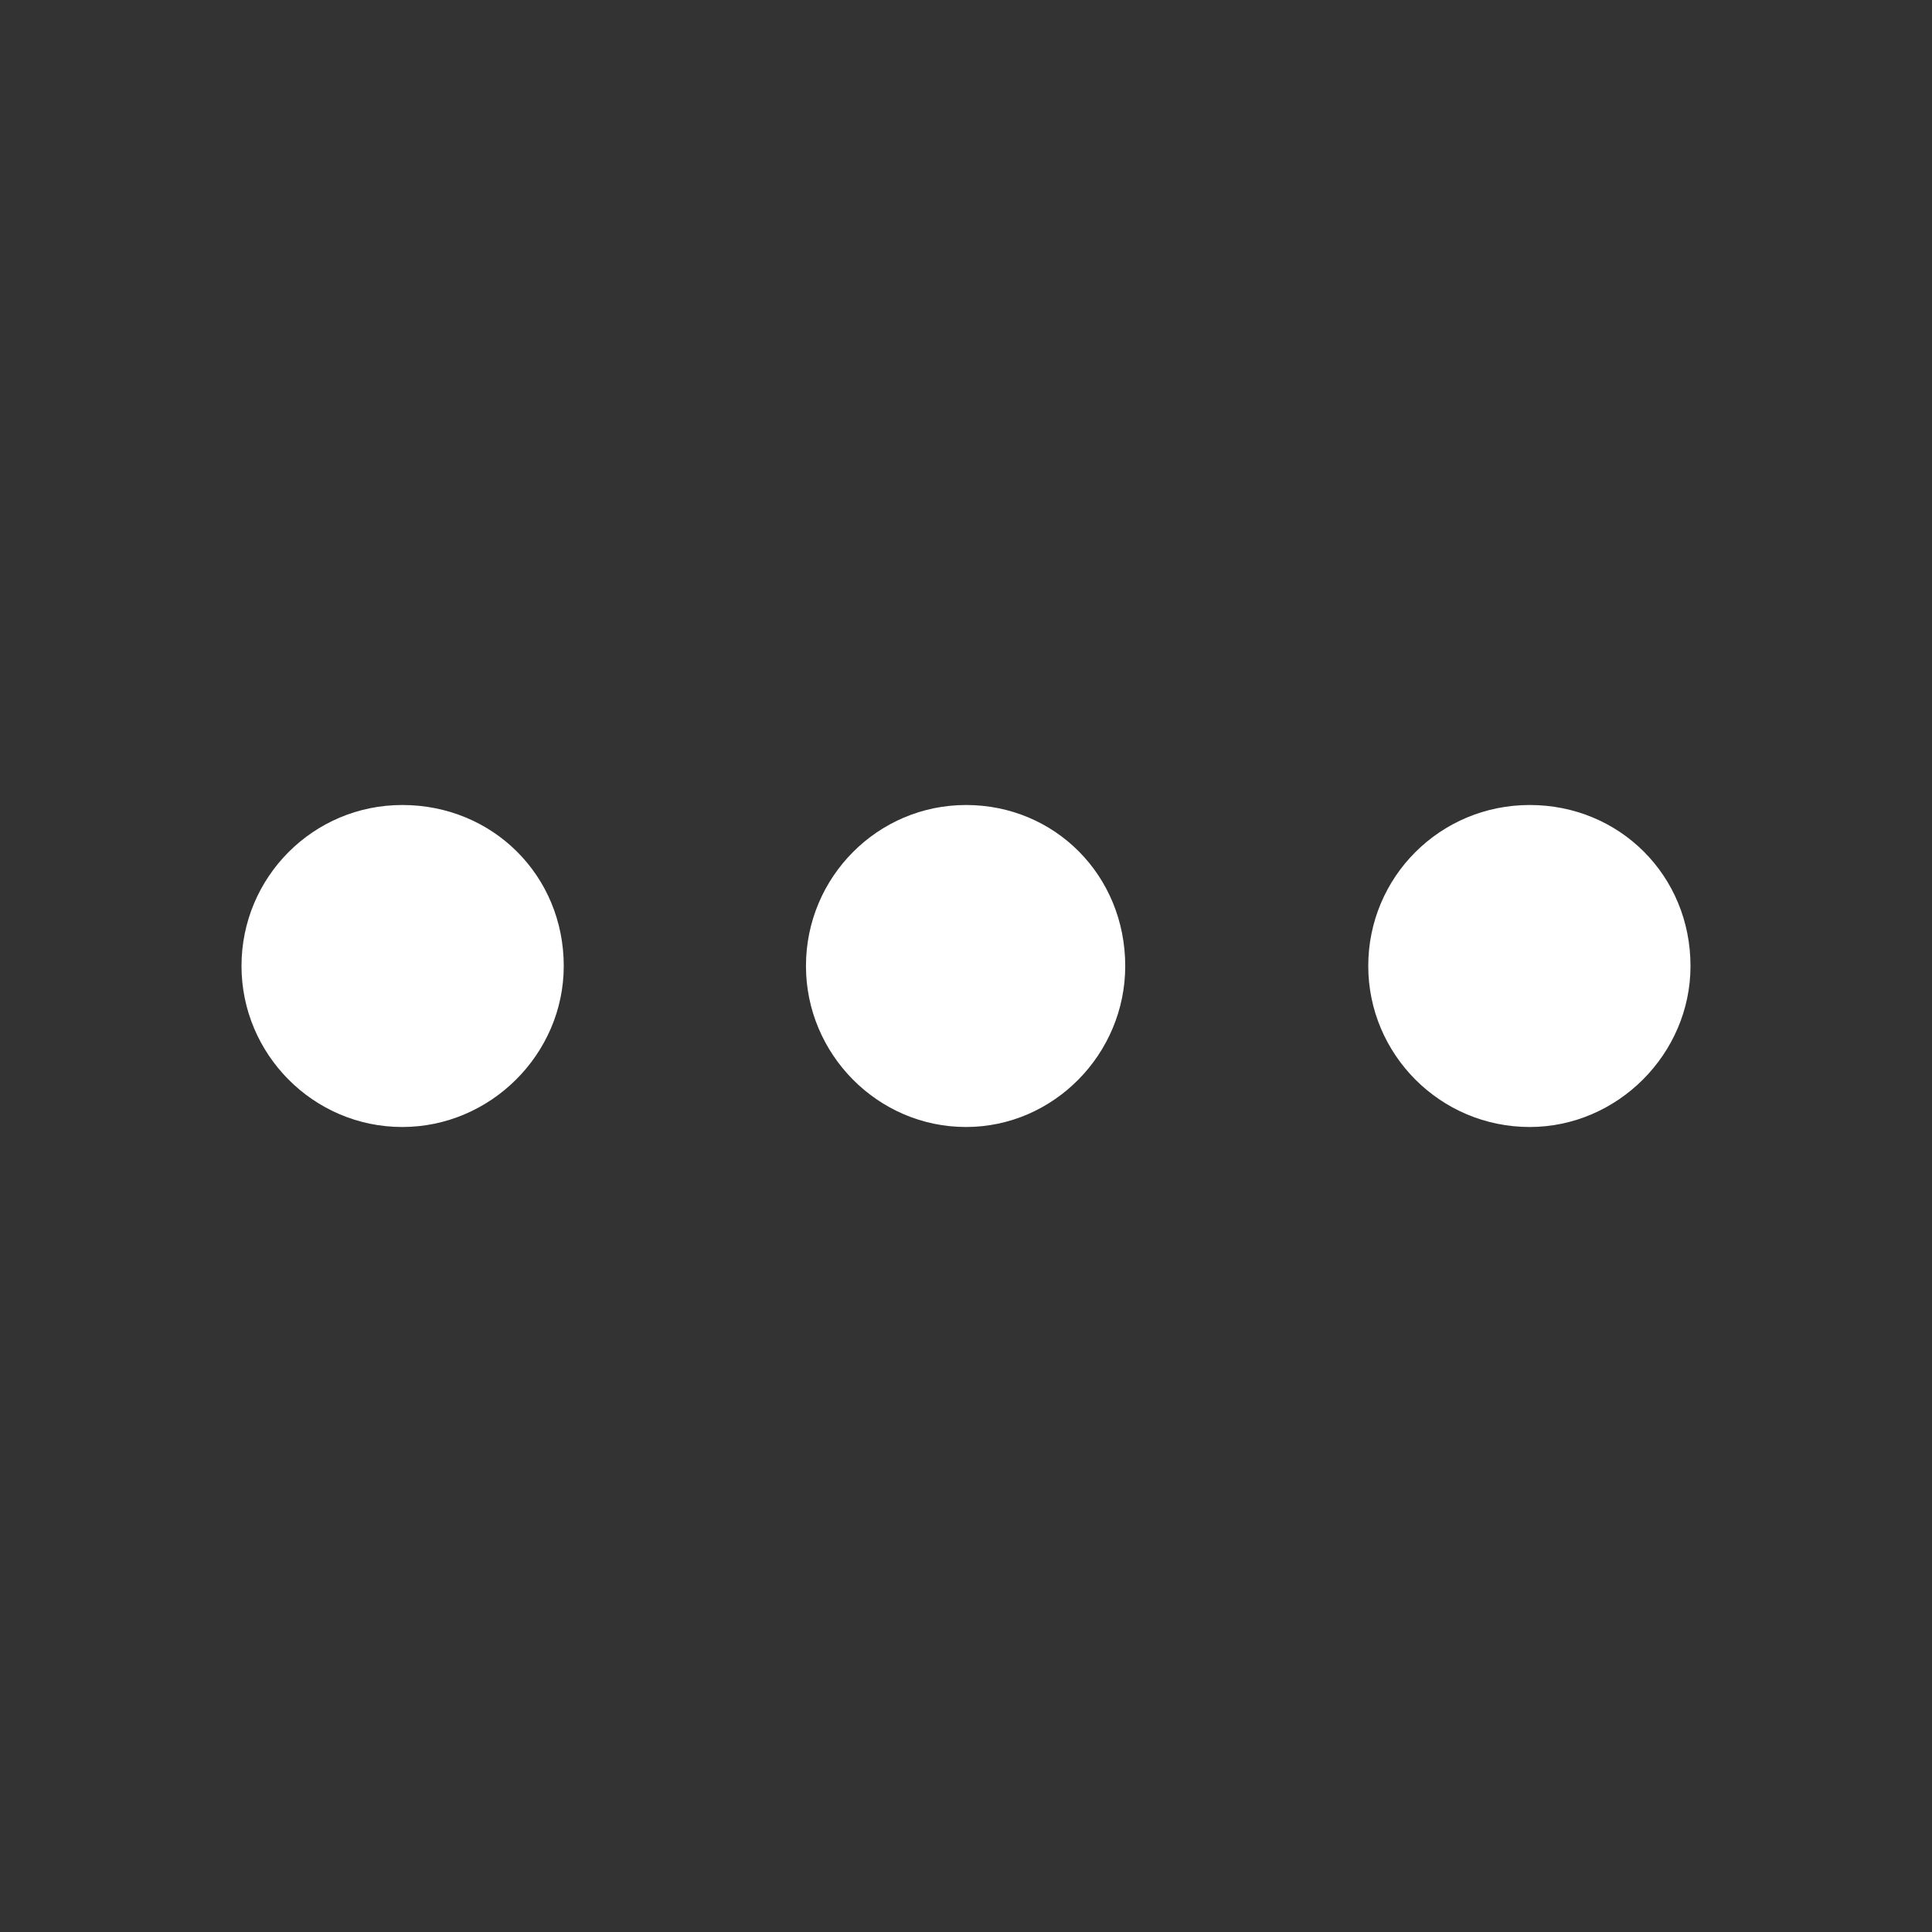 <svg width="24" height="24" viewBox="0 0 24 24" fill="none" xmlns="http://www.w3.org/2000/svg">
<rect x="0" y="0" width="24" height="24" fill="#333333" stroke="none"/>
<path d="M7.003 12C7.003 10.877 6.122 10 4.997 10C3.891 10 3 10.896 3 12C3 13.094 3.891 14 4.997 14C6.094 14 7.003 13.094 7.003 12ZM13.978 12C13.978 10.877 13.106 10 12 10C10.903 10 10.012 10.896 10.012 12C10.012 13.094 10.903 14 12 14C13.088 14 13.978 13.094 13.978 12ZM21 12C21 10.877 20.119 10 19.003 10C17.887 10 16.997 10.896 16.997 12C16.997 13.094 17.887 14 19.003 14C20.091 14 21 13.094 21 12Z" fill="white"/>
</svg>
